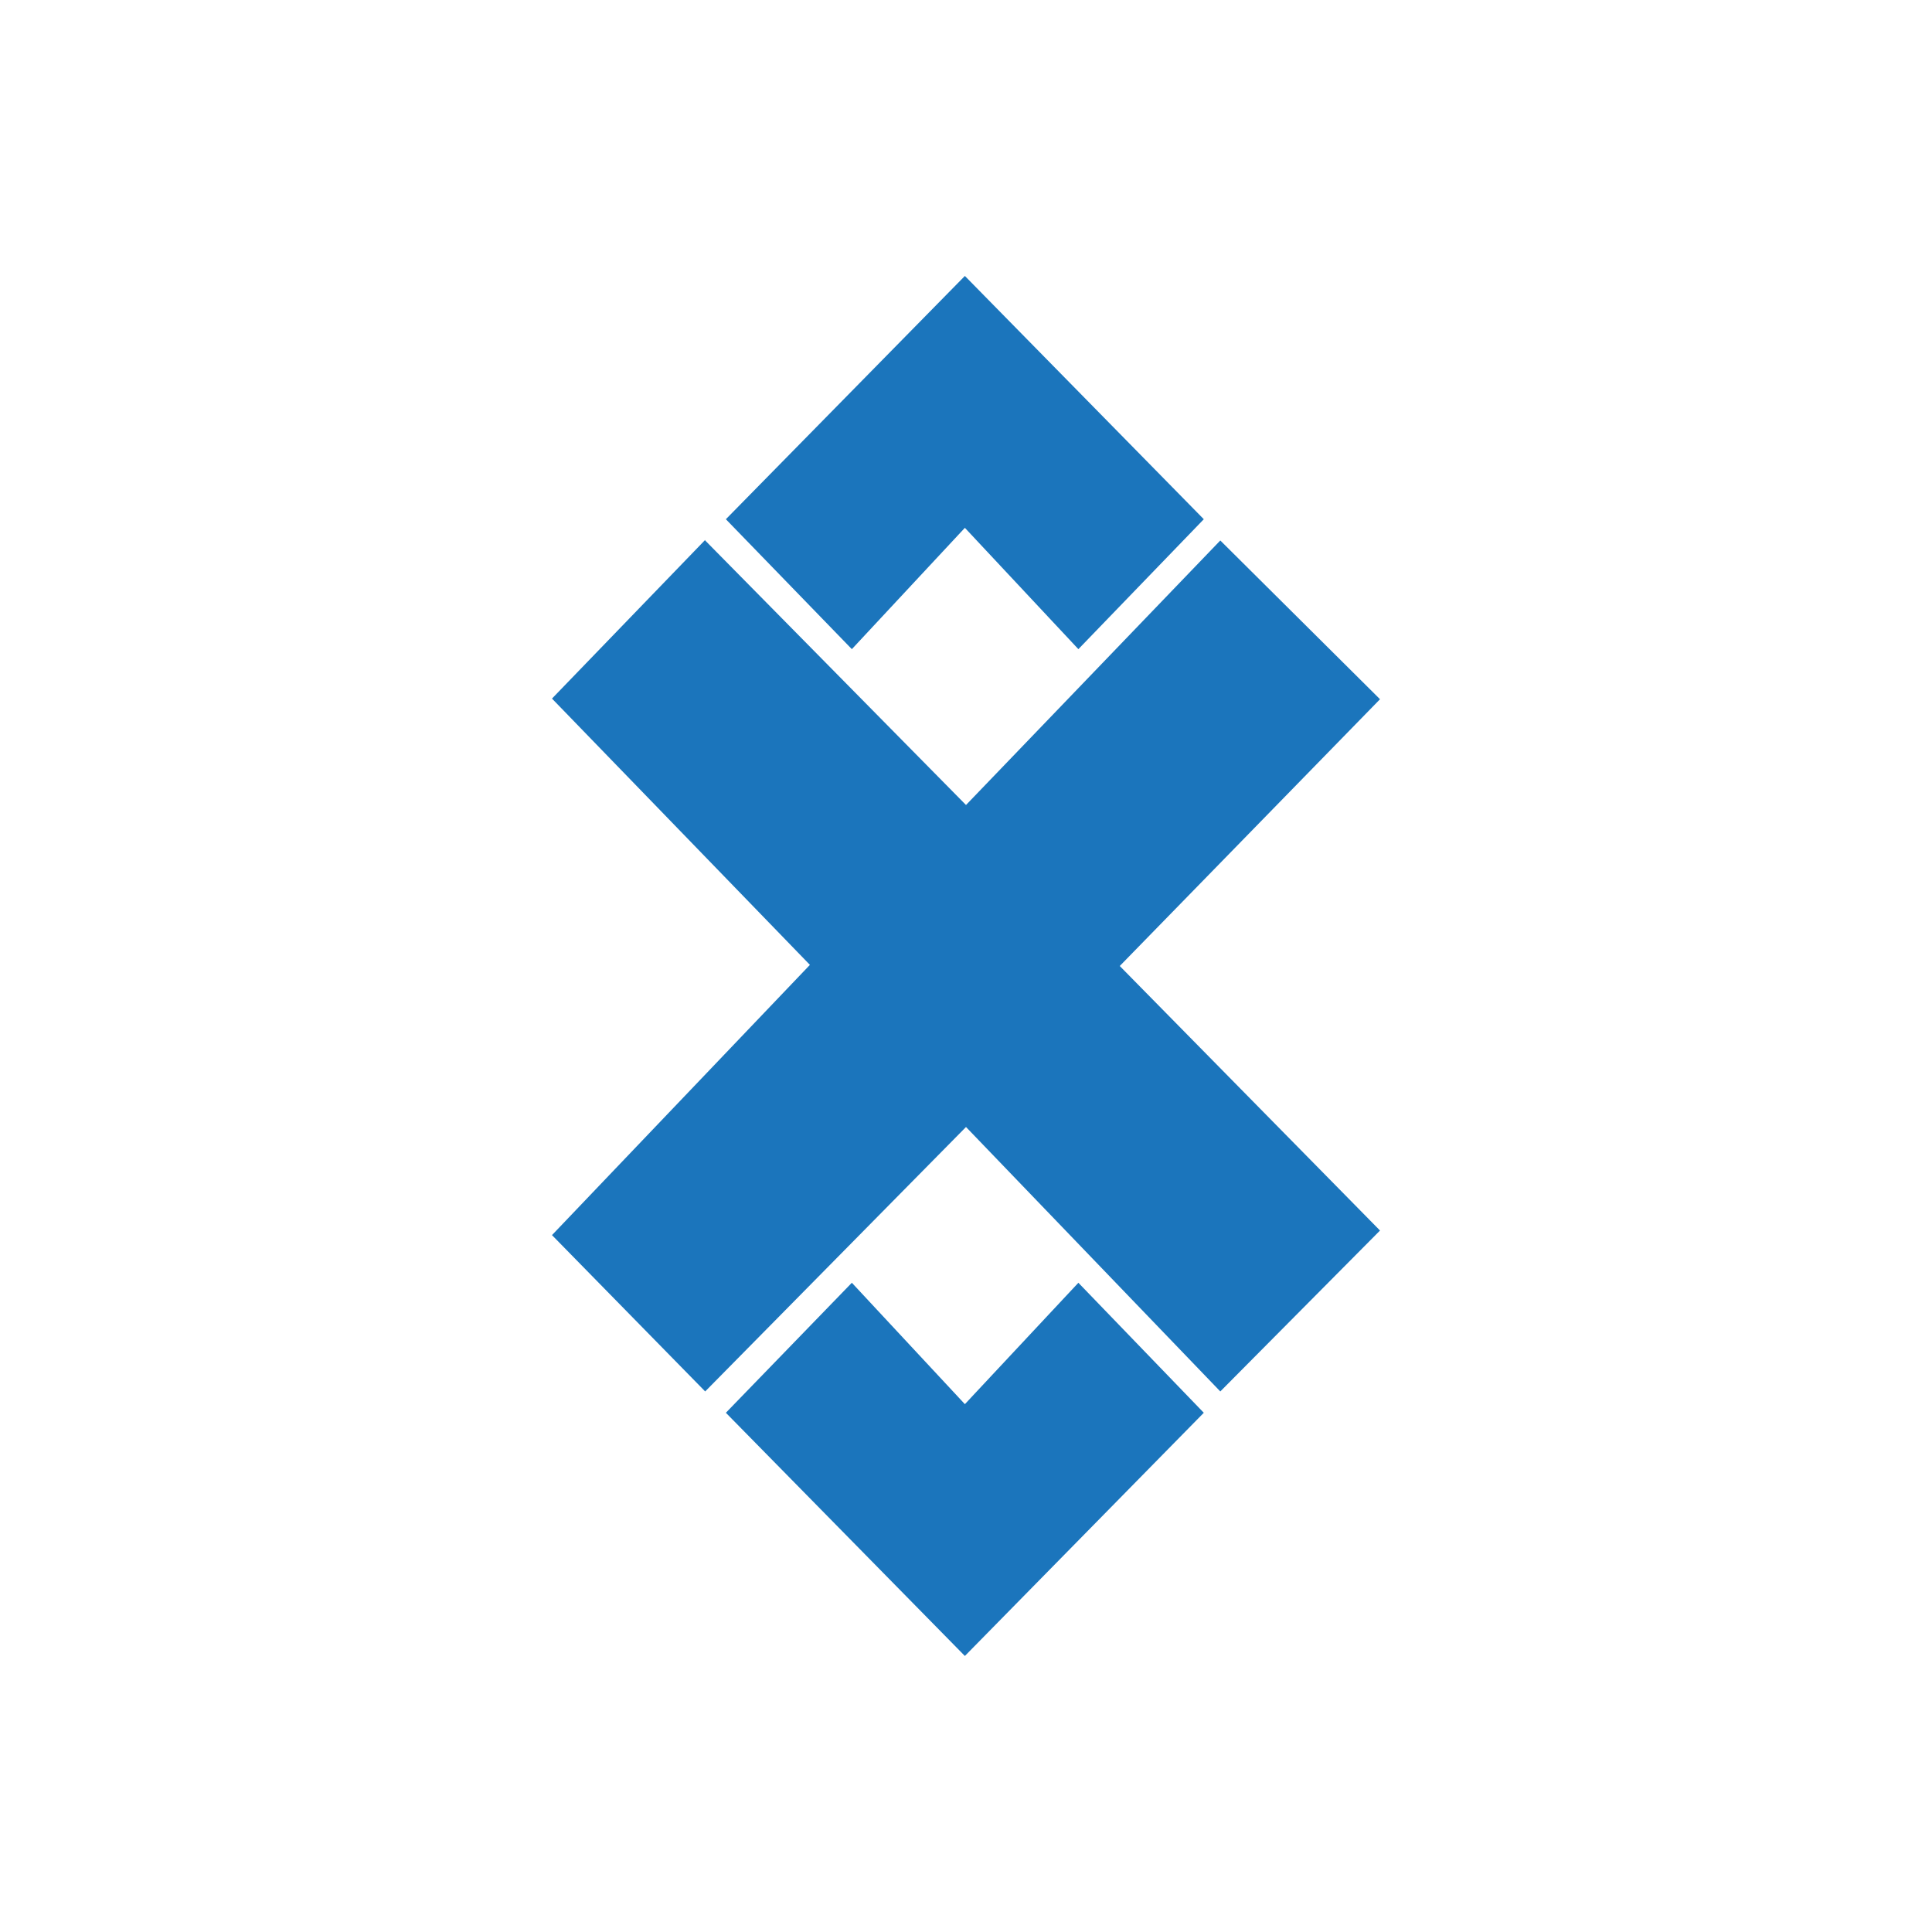 <svg width="24" height="24" viewBox="0 0 24 24" fill="none" xmlns="http://www.w3.org/2000/svg">
<path d="M8.76 6.714L12 10L15.159 6.714L17.143 8.686L13.91 12L17.143 15.286L15.159 17.285L12 14L8.76 17.285L6.857 15.343L10.061 11.986L6.857 8.678L8.76 6.707V6.714ZM9.017 6.45L11.986 3.428L14.954 6.45L13.396 8.064L11.986 6.557L10.582 8.064L9.017 6.45ZM9.017 17.55L10.582 15.935L11.986 17.443L13.396 15.935L14.954 17.55L11.986 20.571L9.017 17.55Z" fill="#1B75BC"/>
</svg>
